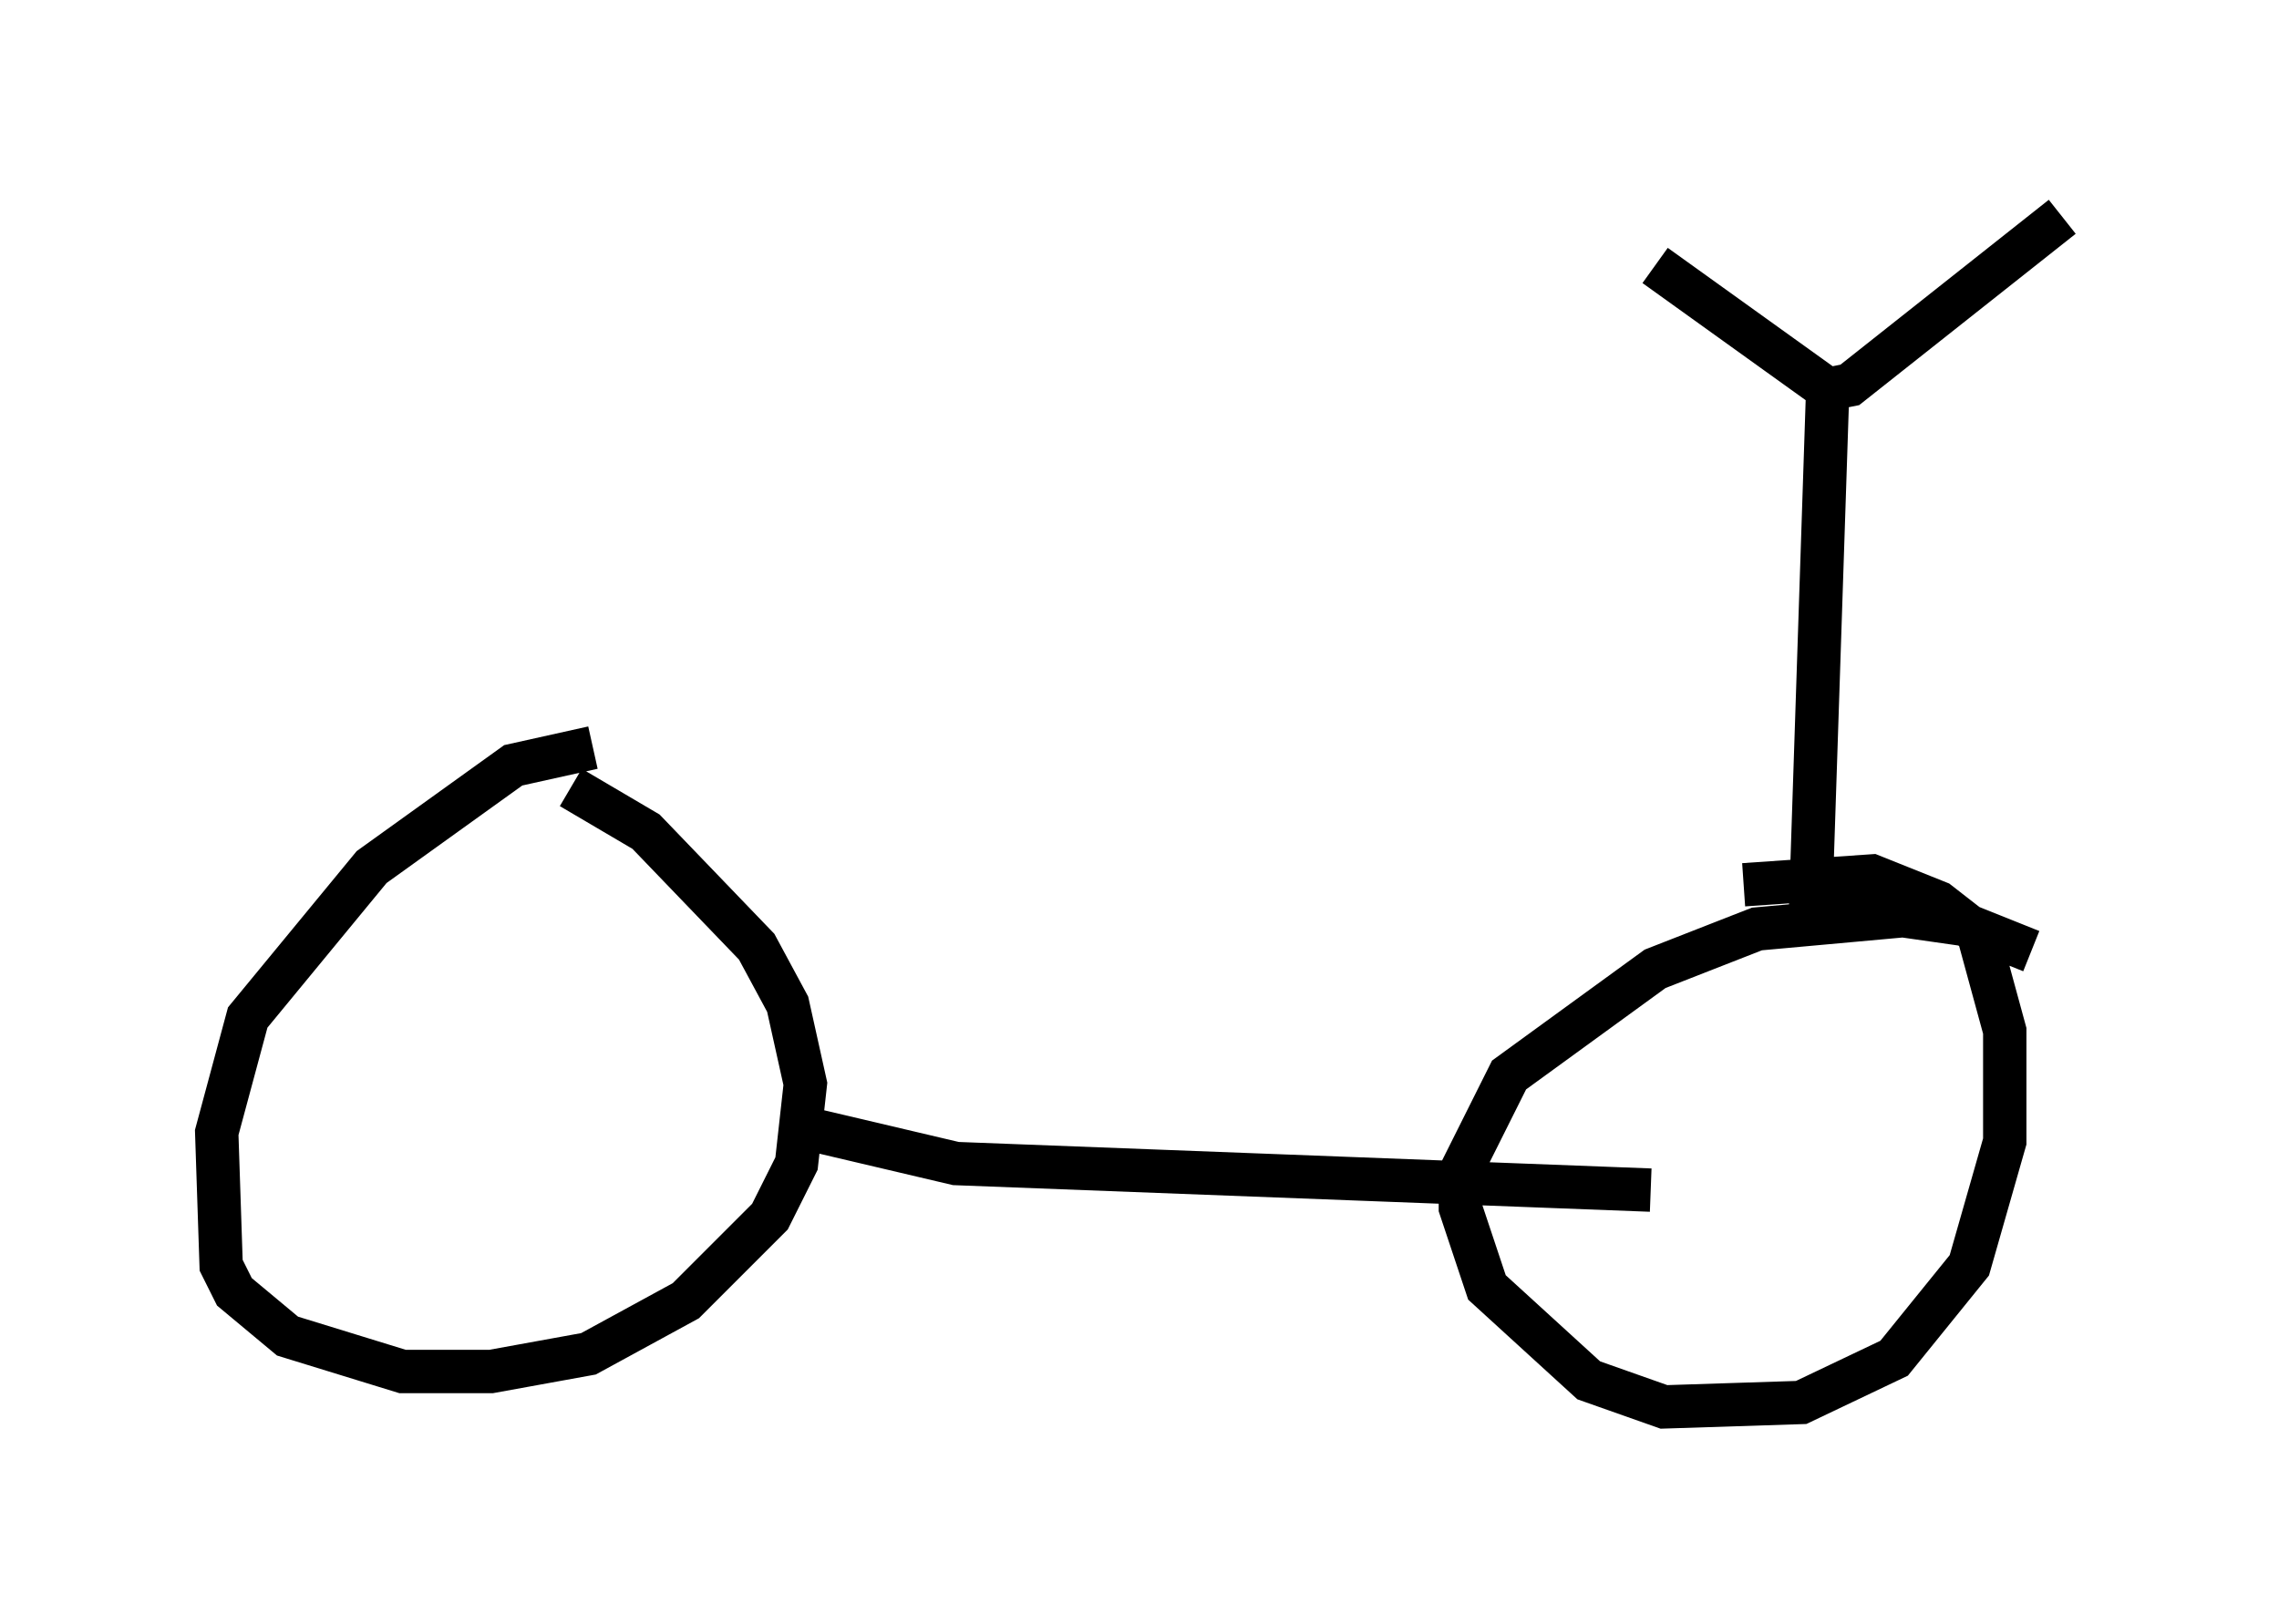 <?xml version="1.0" encoding="utf-8" ?>
<svg baseProfile="full" height="37.461" version="1.1" width="52.569" xmlns="http://www.w3.org/2000/svg" xmlns:ev="http://www.w3.org/2001/xml-events" xmlns:xlink="http://www.w3.org/1999/xlink"><defs /><rect fill="white" height="37.461" width="52.569" x="0" y="0" /><path d="M15.106, 17.25 m-1.429, 0.0 l-1.838, 0.408 -3.267, 2.348 l-2.858, 3.471 -0.715, 2.654 l0.102, 3.063 0.306, 0.613 l1.225, 1.021 2.654, 0.817 l2.042, 0.0 2.246, -0.408 l2.246, -1.225 1.94, -1.94 l0.613, -1.225 0.204, -1.838 l-0.408, -1.838 -0.715, -1.327 l-2.552, -2.654 -1.735, -1.021 m33.688, 3.777 l-1.531, -0.613 -1.429, -0.204 l-3.369, 0.306 -2.348, 0.919 l-3.369, 2.45 -1.123, 2.246 l0.0, 0.817 0.613, 1.838 l2.348, 2.144 1.735, 0.613 l3.165, -0.102 2.144, -1.021 l1.735, -2.144 0.817, -2.858 l0.0, -2.552 -0.613, -2.246 l-0.919, -0.715 -1.531, -0.613 l-2.96, 0.204 m-21.642, 5.615 l3.471, 0.817 16.027, 0.613 m3.675, -6.125 l0.408, -12.352 m-3.981, -2.858 l3.981, 2.858 0.51, -0.102 l4.9, -3.879 m-22.152, 21.438 " fill="none" stroke="black" stroke-width="1" /></svg>